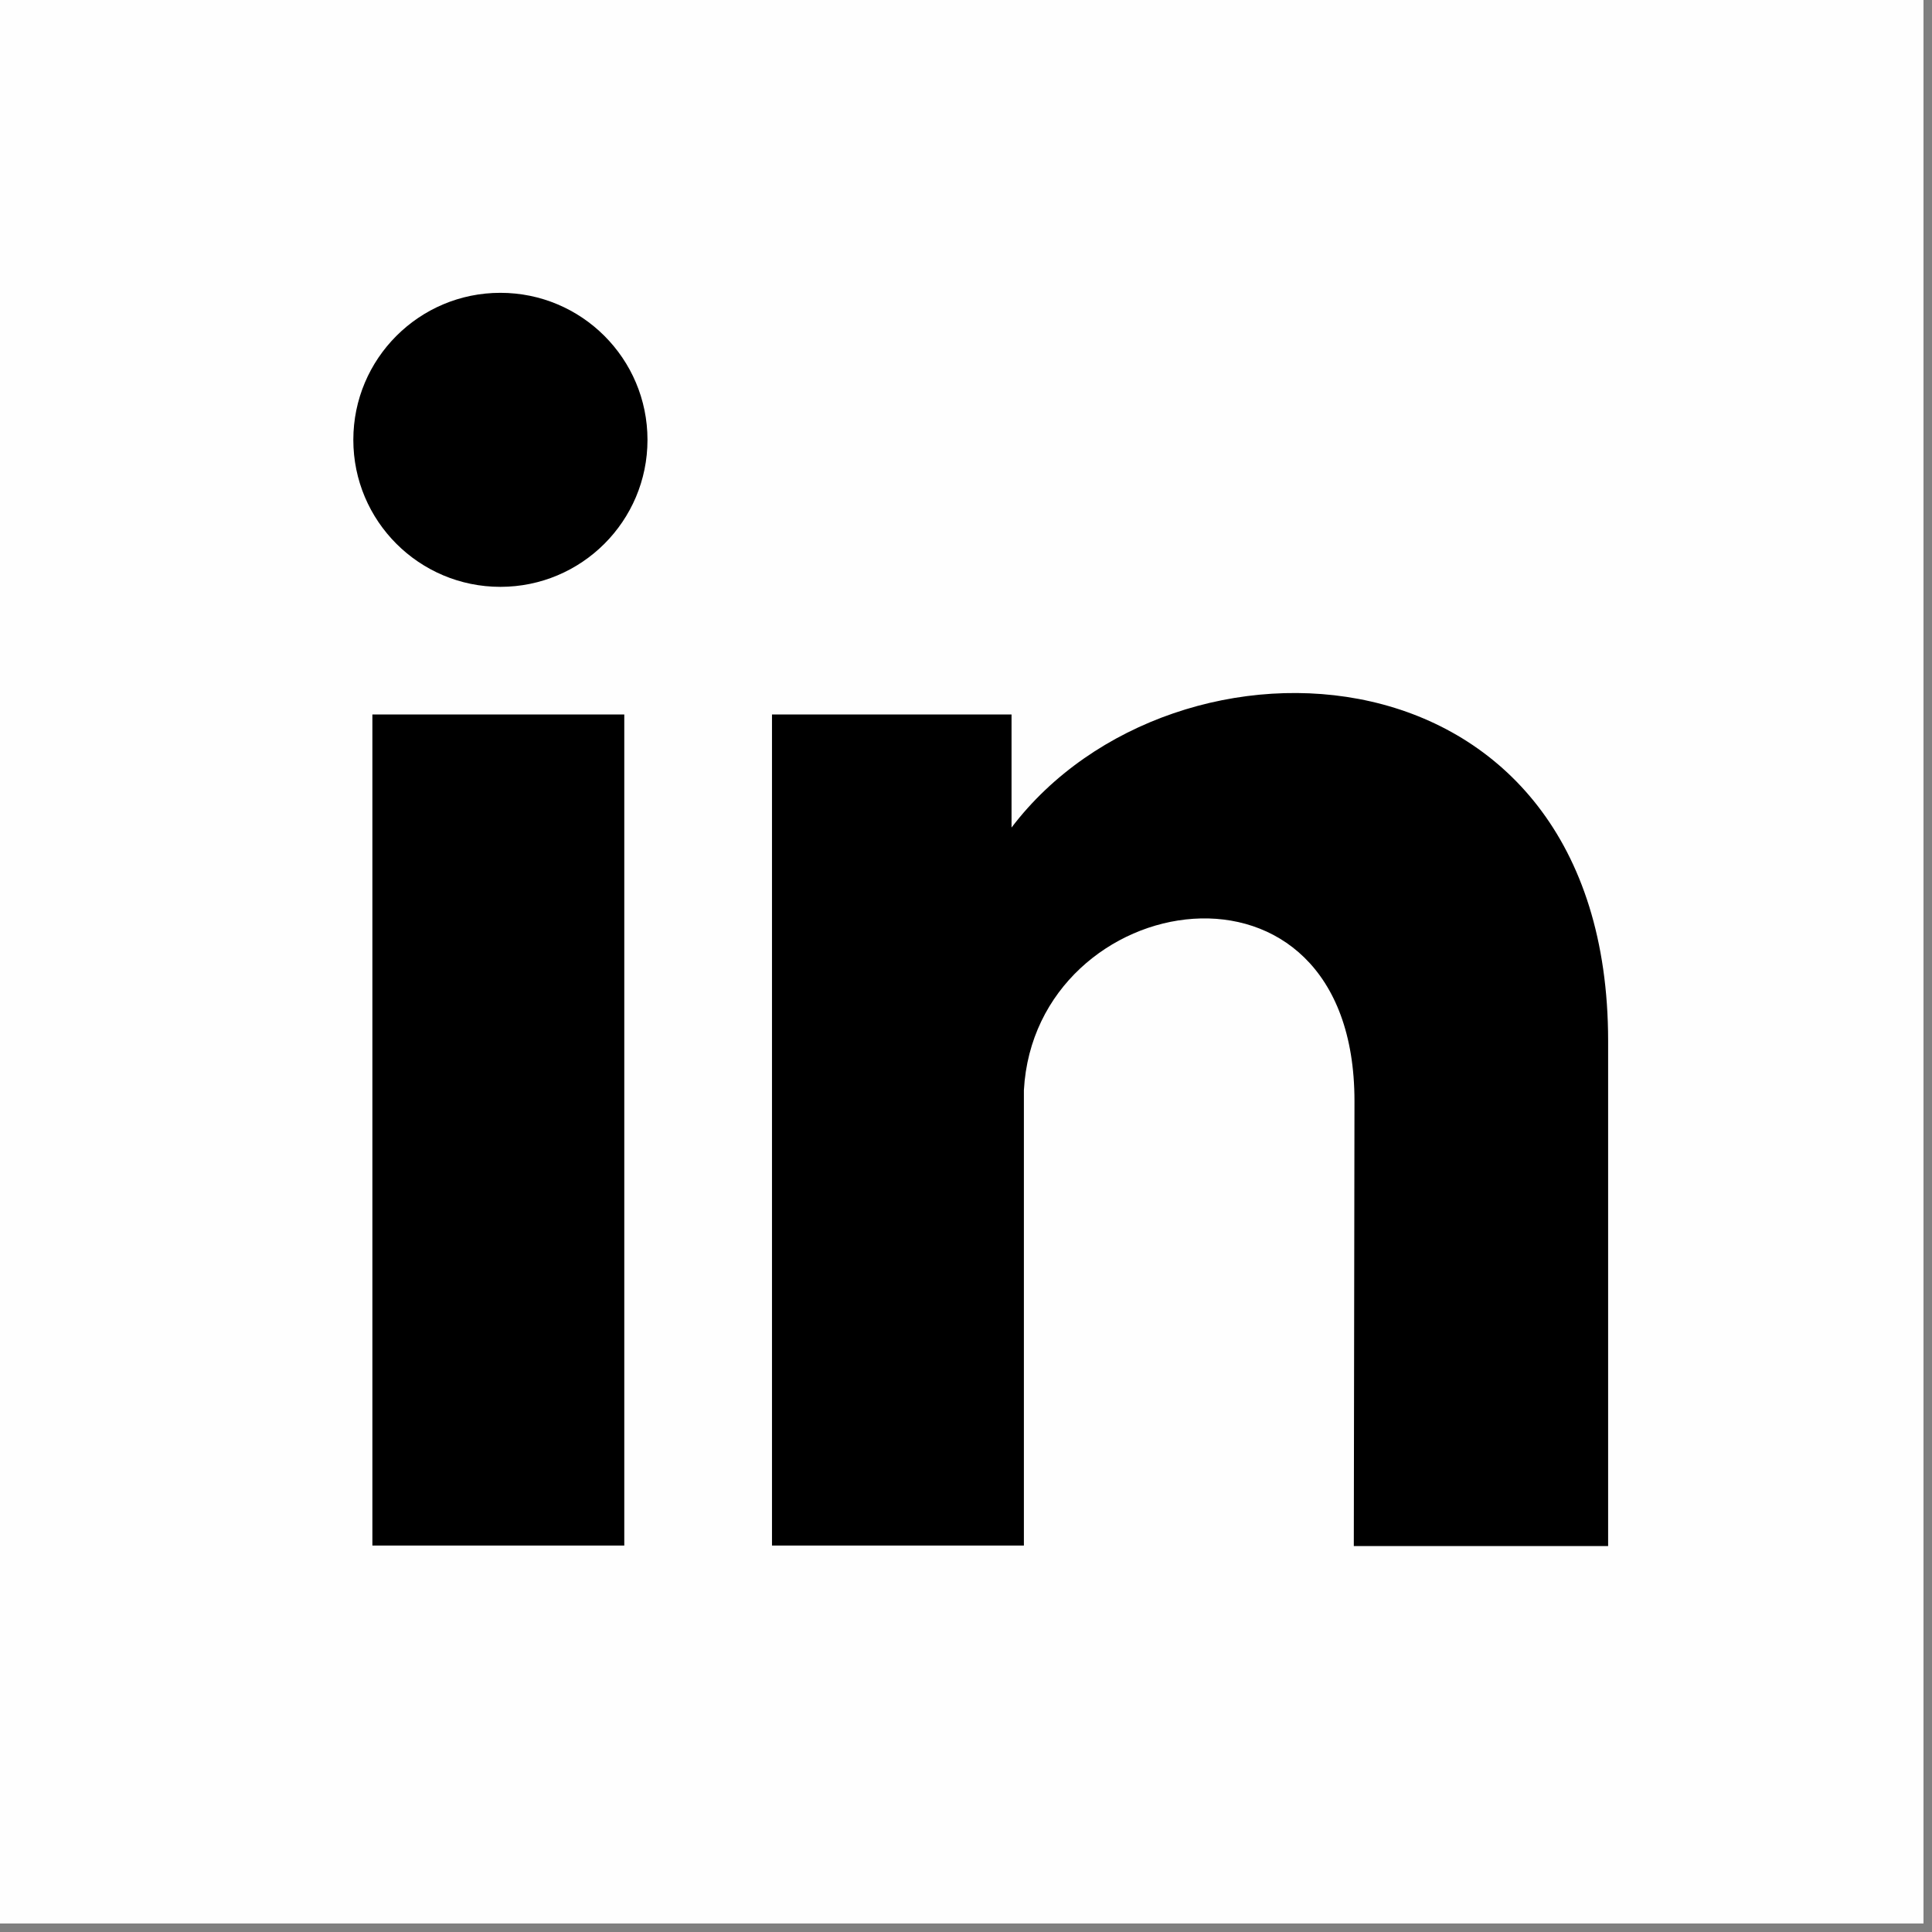 <svg xmlns="http://www.w3.org/2000/svg" xmlns:xlink="http://www.w3.org/1999/xlink" width="150" zoomAndPan="magnify" viewBox="0 0 112.5 112.5" height="150" preserveAspectRatio="xMidYMid meet" version="1.0"><rect x="0" y="0" width="112.5" height="112.5" fill="#808080" stroke="none"/><defs><clipPath id="cb12307e95"><path d="M 0 0 L 112.004 0 L 112.004 112.004 L 0 112.004 Z M 0 0 " clip-rule="nonzero"/></clipPath></defs><g clip-path="url(#cb12307e95)"><rect x="-11.25" width="135" fill="#fefefe" y="-11.25" height="135" fill-opacity="1"/></g><path fill="#000000" d="M 21.684 41.605 L 36.352 41.605 L 36.352 89.996 L 21.684 89.996 Z M 29.137 17.051 C 33.867 17.051 37.703 20.883 37.703 25.613 C 37.703 30.34 33.867 34.172 29.137 34.172 C 24.41 34.172 20.574 30.34 20.574 25.613 C 20.574 20.883 24.41 17.051 29.137 17.051 Z M 58.902 48.188 C 68.387 35.699 93.641 36.961 93.641 60.617 C 93.641 89.742 93.641 90.027 93.641 90.027 L 78.832 90.027 L 78.871 64.117 C 78.871 48.488 60.27 51.645 59.621 63.484 L 59.621 89.996 L 44.953 89.996 L 44.953 41.605 L 58.902 41.605 L 58.902 48.188 " fill-opacity="1" fill-rule="evenodd"/></svg>